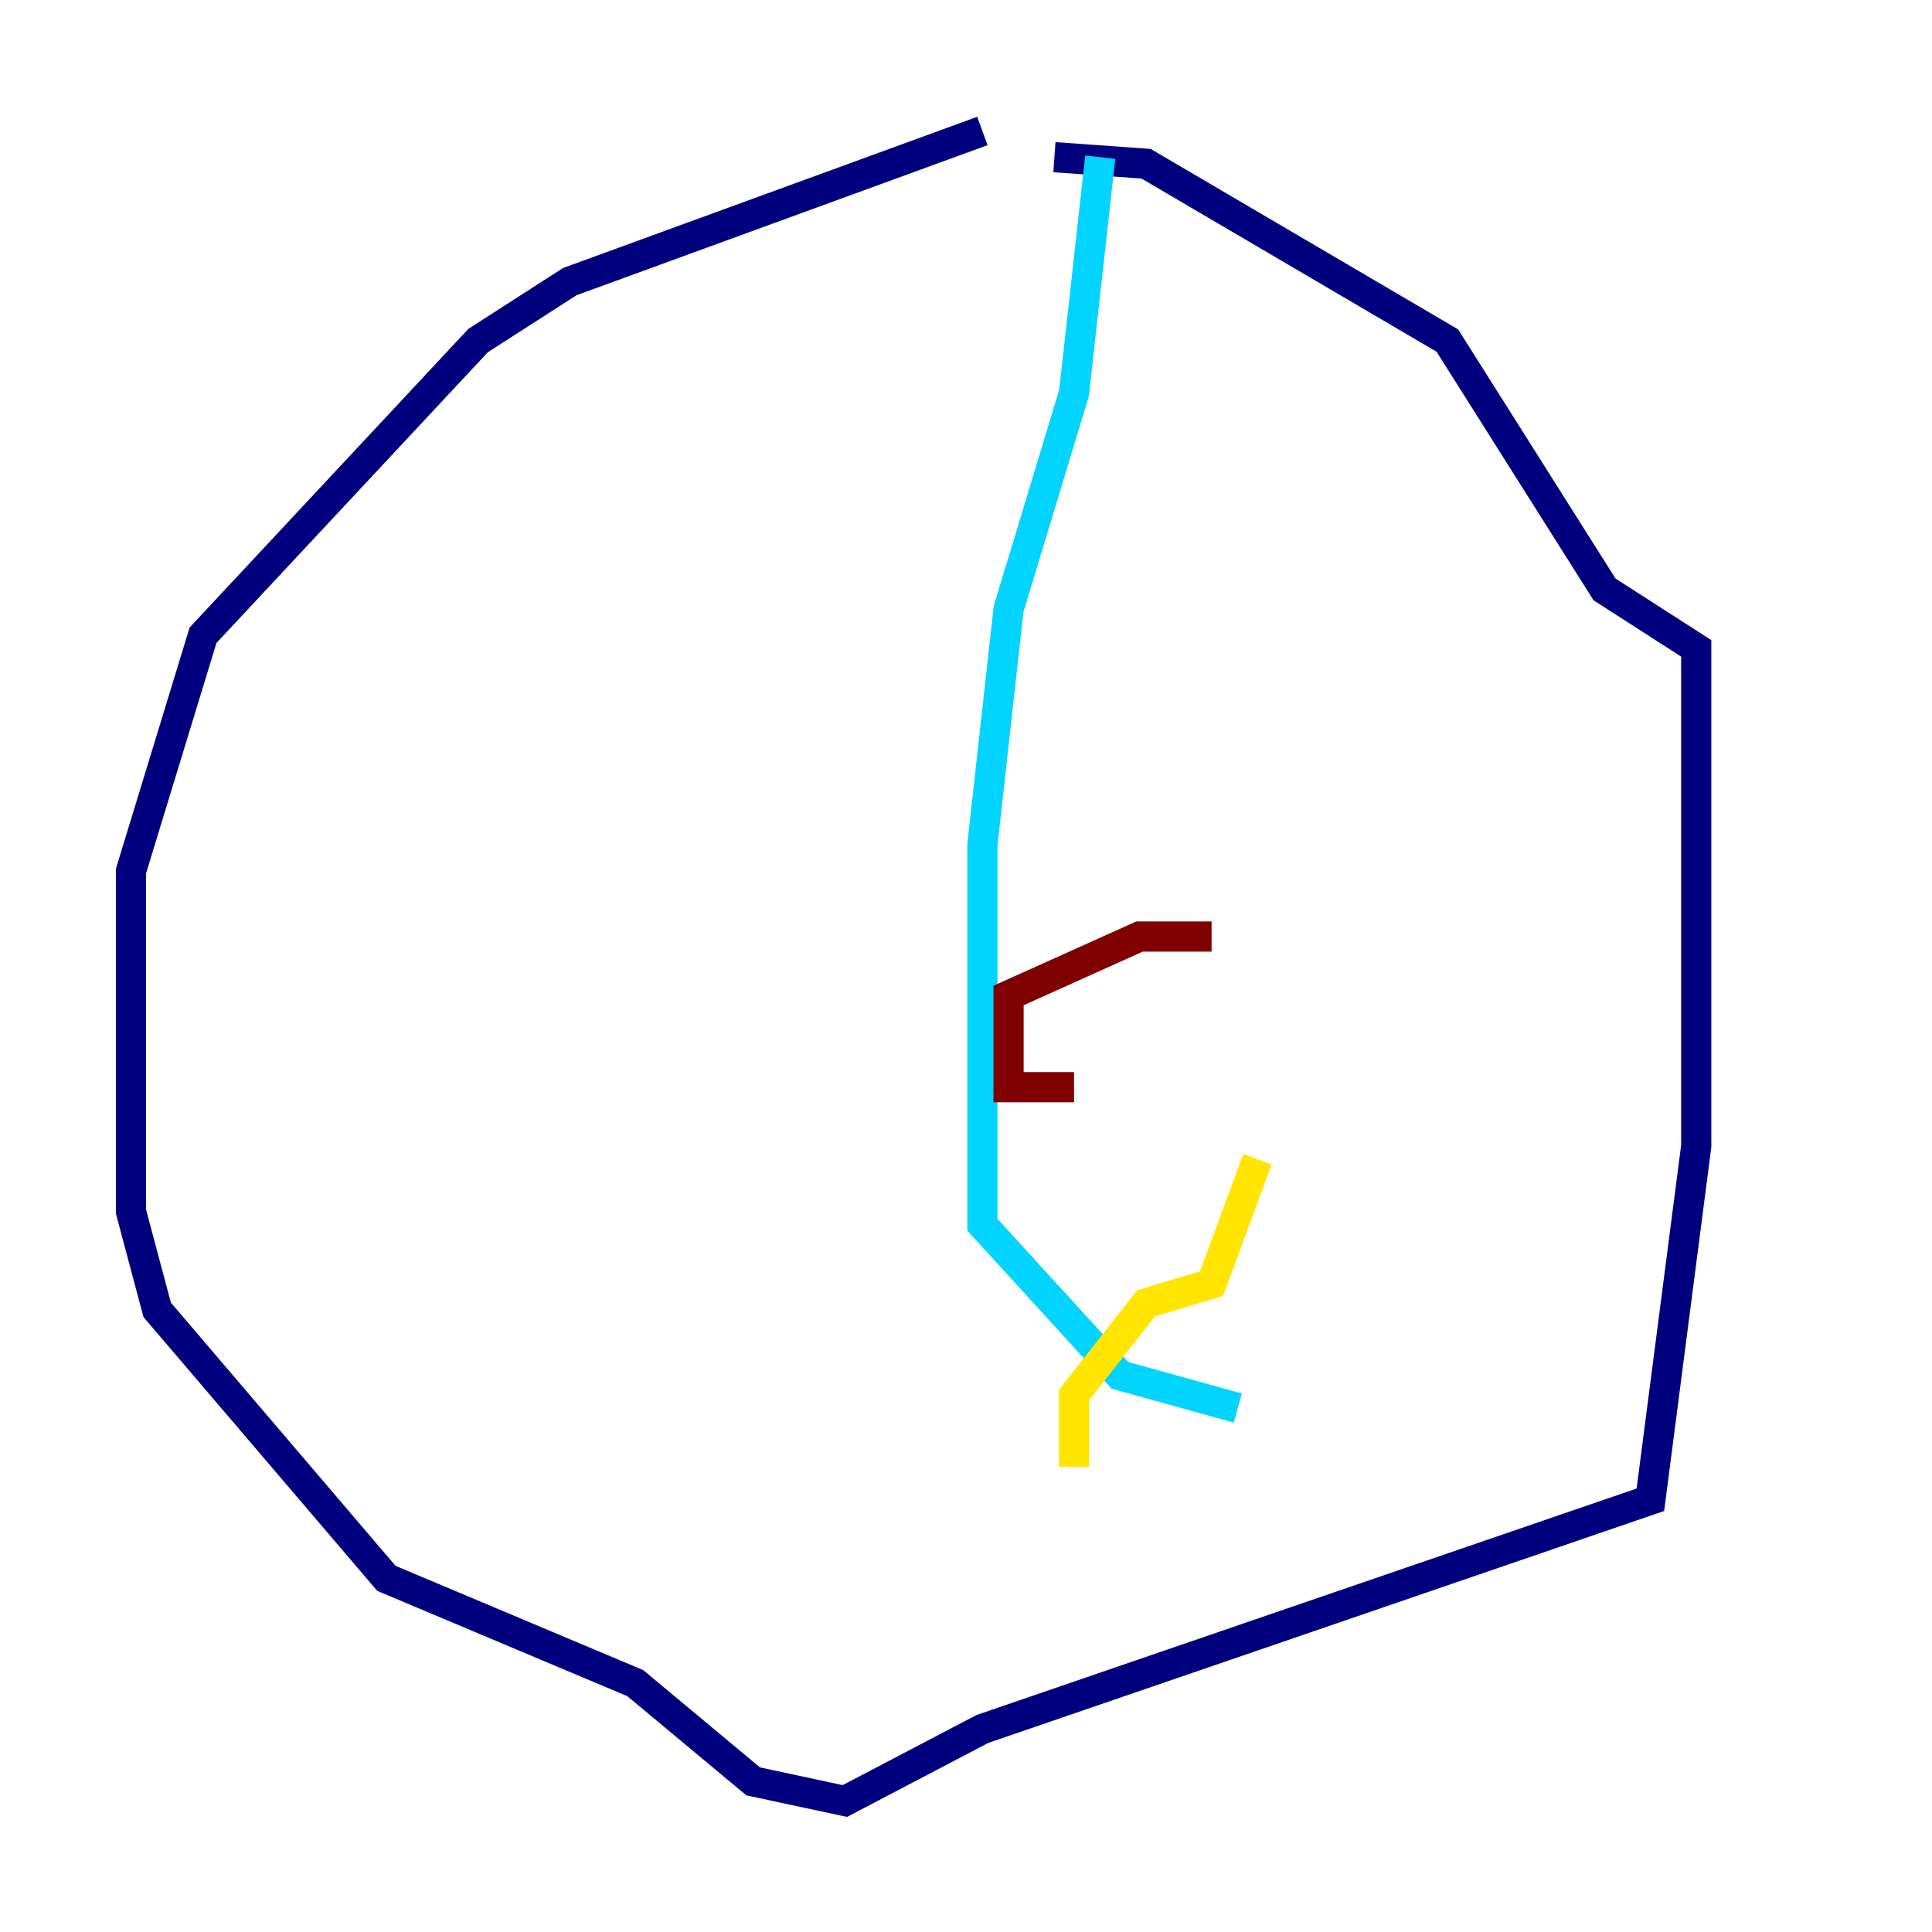 <?xml version="1.0" encoding="utf-8" ?>
<svg baseProfile="tiny" height="128" version="1.2" viewBox="0,0,128,128" width="128" xmlns="http://www.w3.org/2000/svg" xmlns:ev="http://www.w3.org/2001/xml-events" xmlns:xlink="http://www.w3.org/1999/xlink"><defs /><polyline fill="none" points="65.085,8.678 37.749,18.658 31.675,22.563 13.451,42.088 8.678,57.709 8.678,80.271 10.414,86.78 25.6,104.57 42.088,111.512 49.898,118.02 55.973,119.322 65.085,114.549 109.342,99.363 112.38,75.932 112.38,42.956 106.305,39.051 95.891,22.563 75.932,10.848 69.858,10.414" stroke="#00007f" stroke-width="2" /><polyline fill="none" points="72.895,10.414 71.159,26.034 66.82,40.352 65.085,55.973 65.085,81.139 74.197,91.119 82.007,93.288" stroke="#00d4ff" stroke-width="2" /><polyline fill="none" points="71.159,97.193 71.159,92.42 75.932,86.346 80.271,85.044 83.308,76.8" stroke="#ffe500" stroke-width="2" /><polyline fill="none" points="71.159,72.027 66.82,72.027 66.82,65.953 75.498,62.047 80.271,62.047" stroke="#7f0000" stroke-width="2" /></svg>